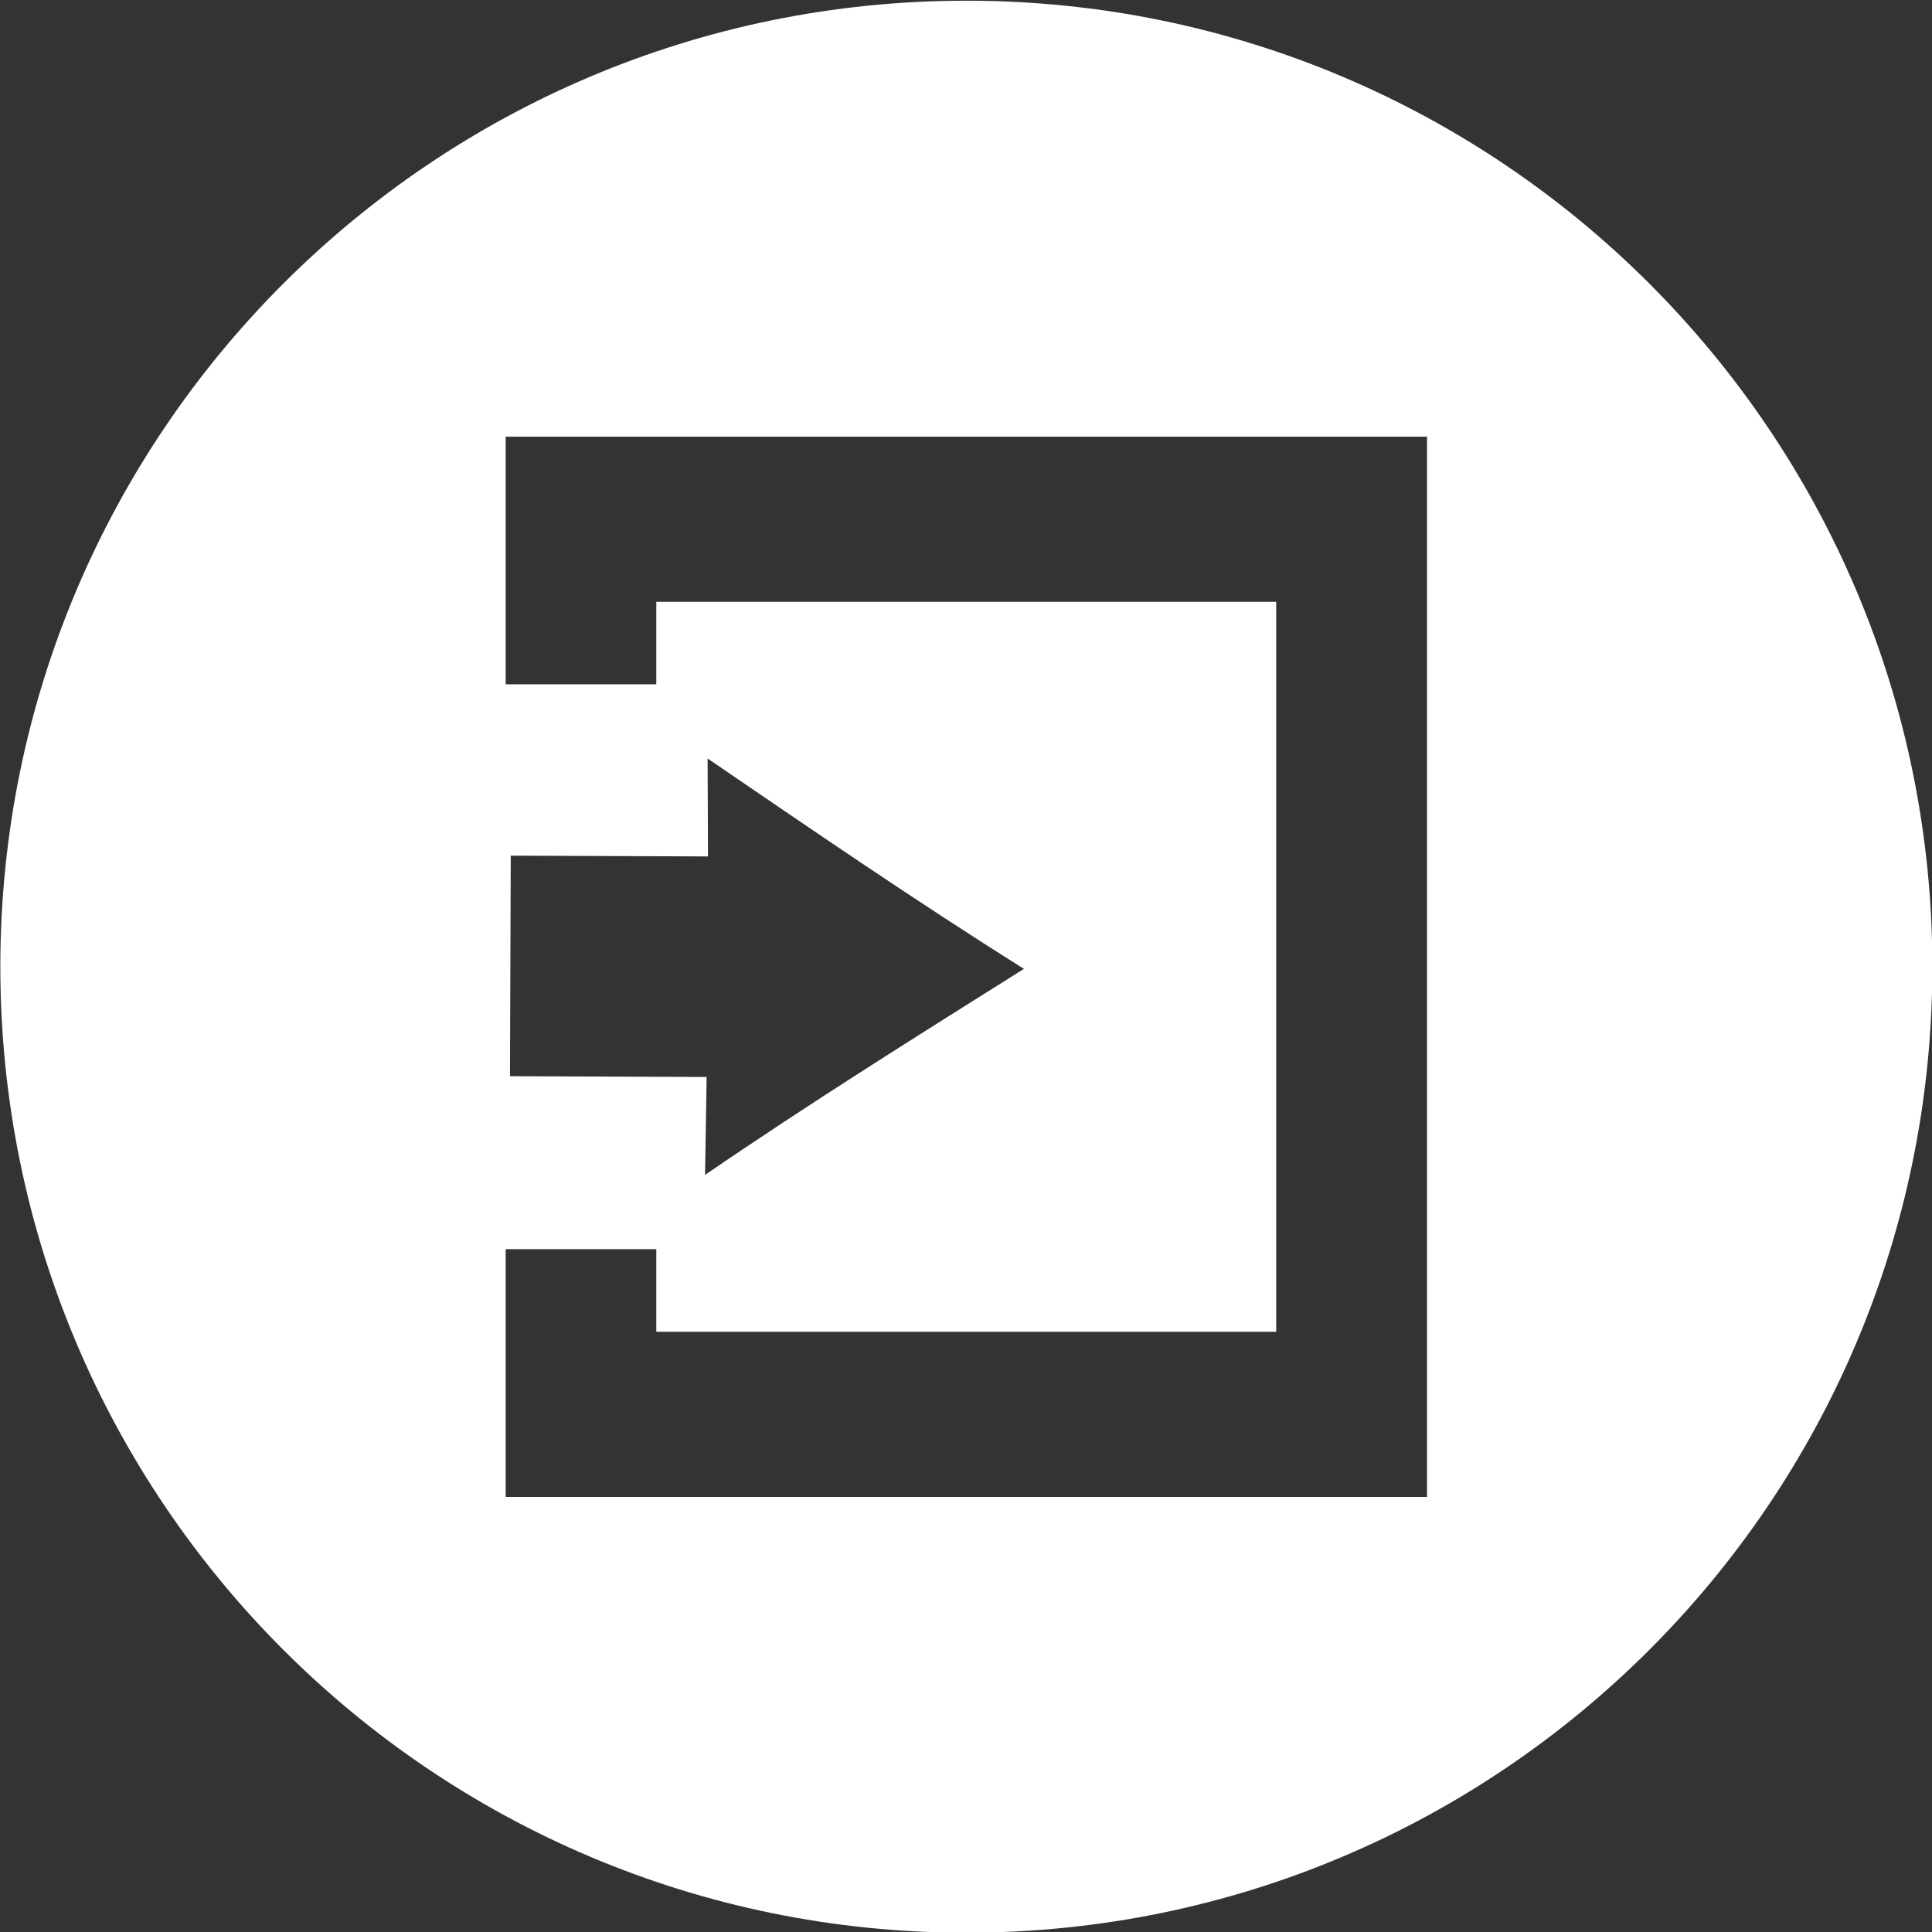 <?xml version="1.0" encoding="UTF-8" standalone="no"?>
<!-- Created with Inkscape (http://www.inkscape.org/) -->

<svg
   xmlns:dc="http://purl.org/dc/elements/1.1/"
   xmlns:cc="http://creativecommons.org/ns#"
   xmlns:rdf="http://www.w3.org/1999/02/22-rdf-syntax-ns#"
   xmlns:svg="http://www.w3.org/2000/svg"
   xmlns="http://www.w3.org/2000/svg"
   xmlns:sodipodi="http://sodipodi.sourceforge.net/DTD/sodipodi-0.dtd"
   xmlns:inkscape="http://www.inkscape.org/namespaces/inkscape"
   width="80"
   height="80"
   id="svg2"
   version="1.1"
   inkscape:version="0.48.4 r9939"
   sodipodi:docname="ingreso.svg">
  <rect width="100%" height="100%" fill="#333333" stroke="none"/>
  <defs
     id="defs4" />
  <sodipodi:namedview
     id="base"
     pagecolor="#ffffff"
     bordercolor="#666666"
     borderopacity="1.0"
     inkscape:pageopacity="0.0"
     inkscape:pageshadow="2"
     inkscape:zoom="1.8101934"
     inkscape:cx="71.532228"
     inkscape:cy="-5.7496961"
     inkscape:document-units="px"
     inkscape:current-layer="layer1"
     showgrid="false"
     inkscape:window-width="1280"
     inkscape:window-height="958"
     inkscape:window-x="-8"
     inkscape:window-y="-8"
     inkscape:window-maximized="1" />
  <g
     inkscape:label="Capa 1"
     inkscape:groupmode="layer"
     id="layer1"
     transform="translate(0,-972.362)">
    <path
       style="fill:#ffffff;fill-opacity:1;fill-rule:evenodd;stroke:none"
       d="m 40.014,972.391 c -22.092,0 -40,17.908 -40,40 0,22.092 17.908,40 40,40 22.092,0 40,-17.908 40,-40 0,-22.092 -17.908,-40 -40,-40 z m -19.075,18.054 38.151,0 0,43.901 -38.151,0 0,-10.259 6.237,0 0,3.422 25.669,0 0,-30.227 -25.669,0 0,3.414 -6.237,0 0,-10.251 z m 8.362,13.325 c 4.33,2.956 8.655,5.924 13.098,8.71 -4.436,2.79 -8.88,5.568 -13.204,8.532 l 0.065,-4.055 -8.143,-0.032 0.032,-9.132 8.167,0.032 -0.016,-4.055 z"
       id="path3020"
       inkscape:connector-curvature="0" />
  </g>
</svg>
